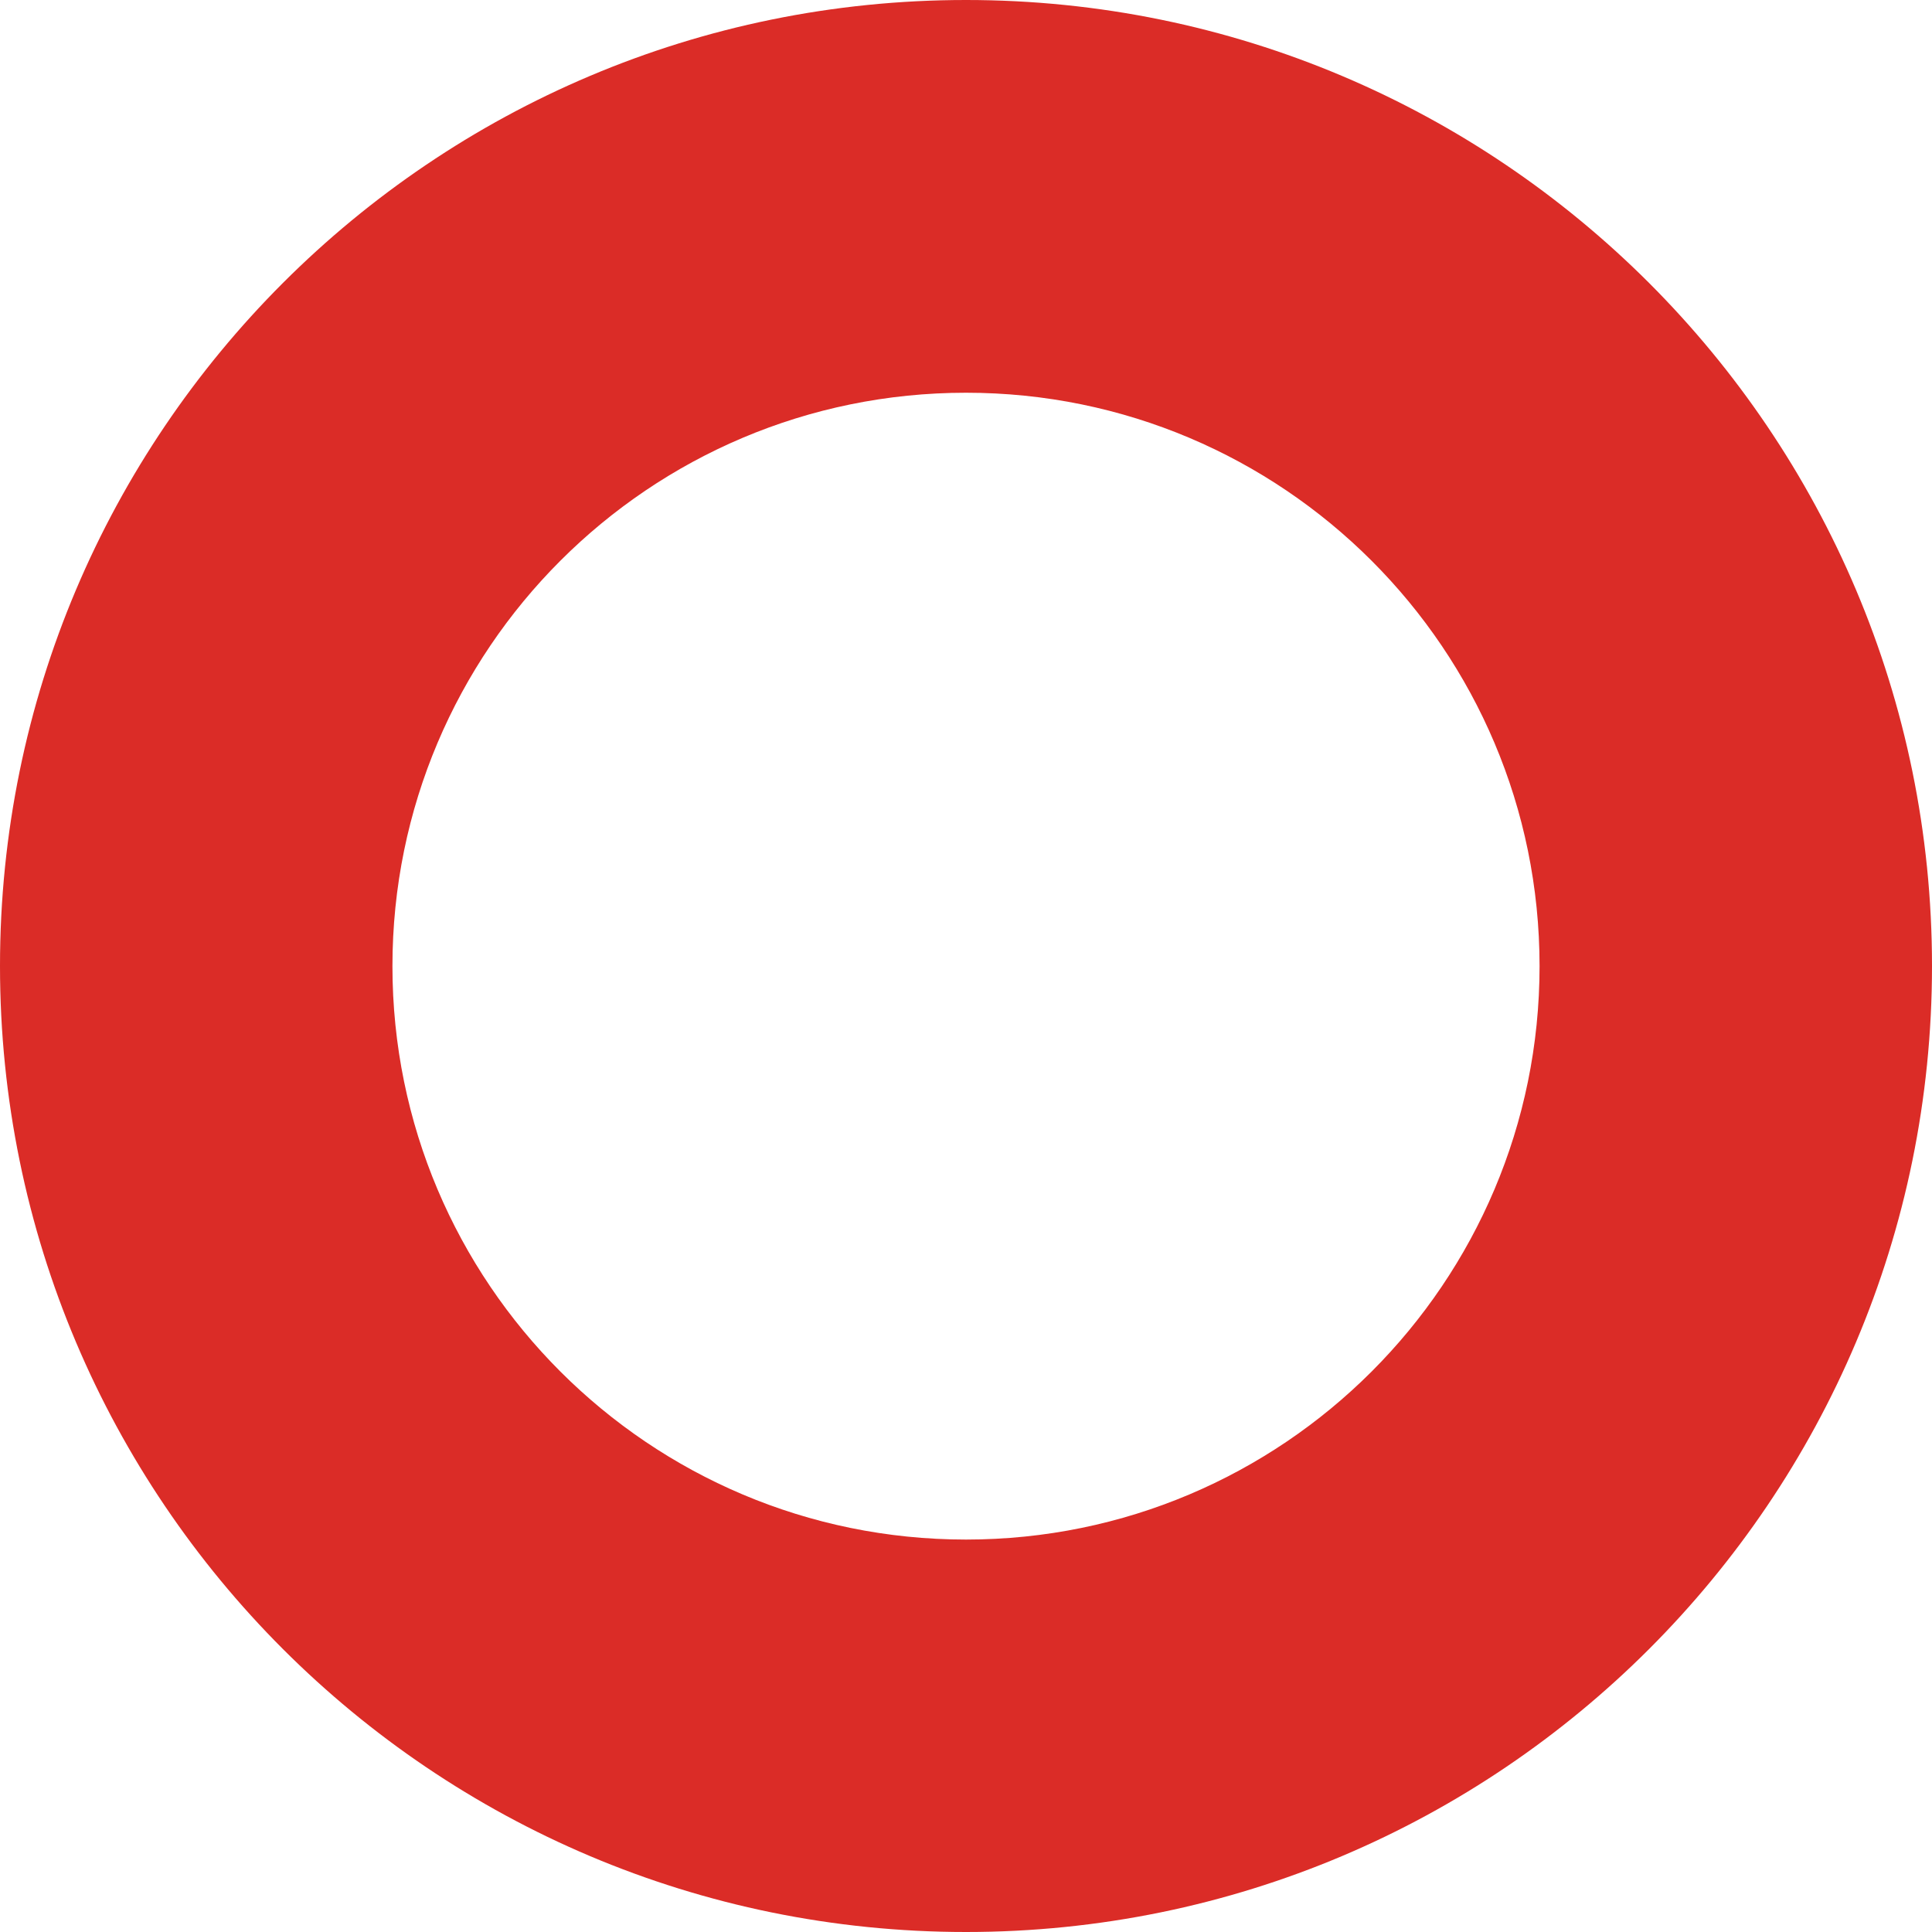 <?xml version="1.0" encoding="utf-8"?>
<!-- Generator: Adobe Illustrator 17.1.0, SVG Export Plug-In . SVG Version: 6.00 Build 0)  -->
<!DOCTYPE svg PUBLIC "-//W3C//DTD SVG 1.1//EN" "http://www.w3.org/Graphics/SVG/1.1/DTD/svg11.dtd">
<svg version="1.1" id="Layer_1" xmlns="http://www.w3.org/2000/svg" xmlns:xlink="http://www.w3.org/1999/xlink" x="0px" y="0px"
	 viewBox="0 0 51.84 51.84" enable-background="new 0 0 51.84 51.84" xml:space="preserve">
<path fill-rule="evenodd" clip-rule="evenodd" fill="#DB2C27" d="M25.92,0C11.605,0,0,11.605,0,25.92s11.605,25.92,25.92,25.92
	c14.315,0,25.92-11.605,25.92-25.92S40.235,0,25.92,0z M25.92,41.31c-8.5,0-15.39-6.889-15.39-15.386
	c0-8.498,6.89-15.386,15.39-15.386s15.39,6.889,15.39,15.386C41.31,34.421,34.42,41.31,25.92,41.31z"/>
</svg>
